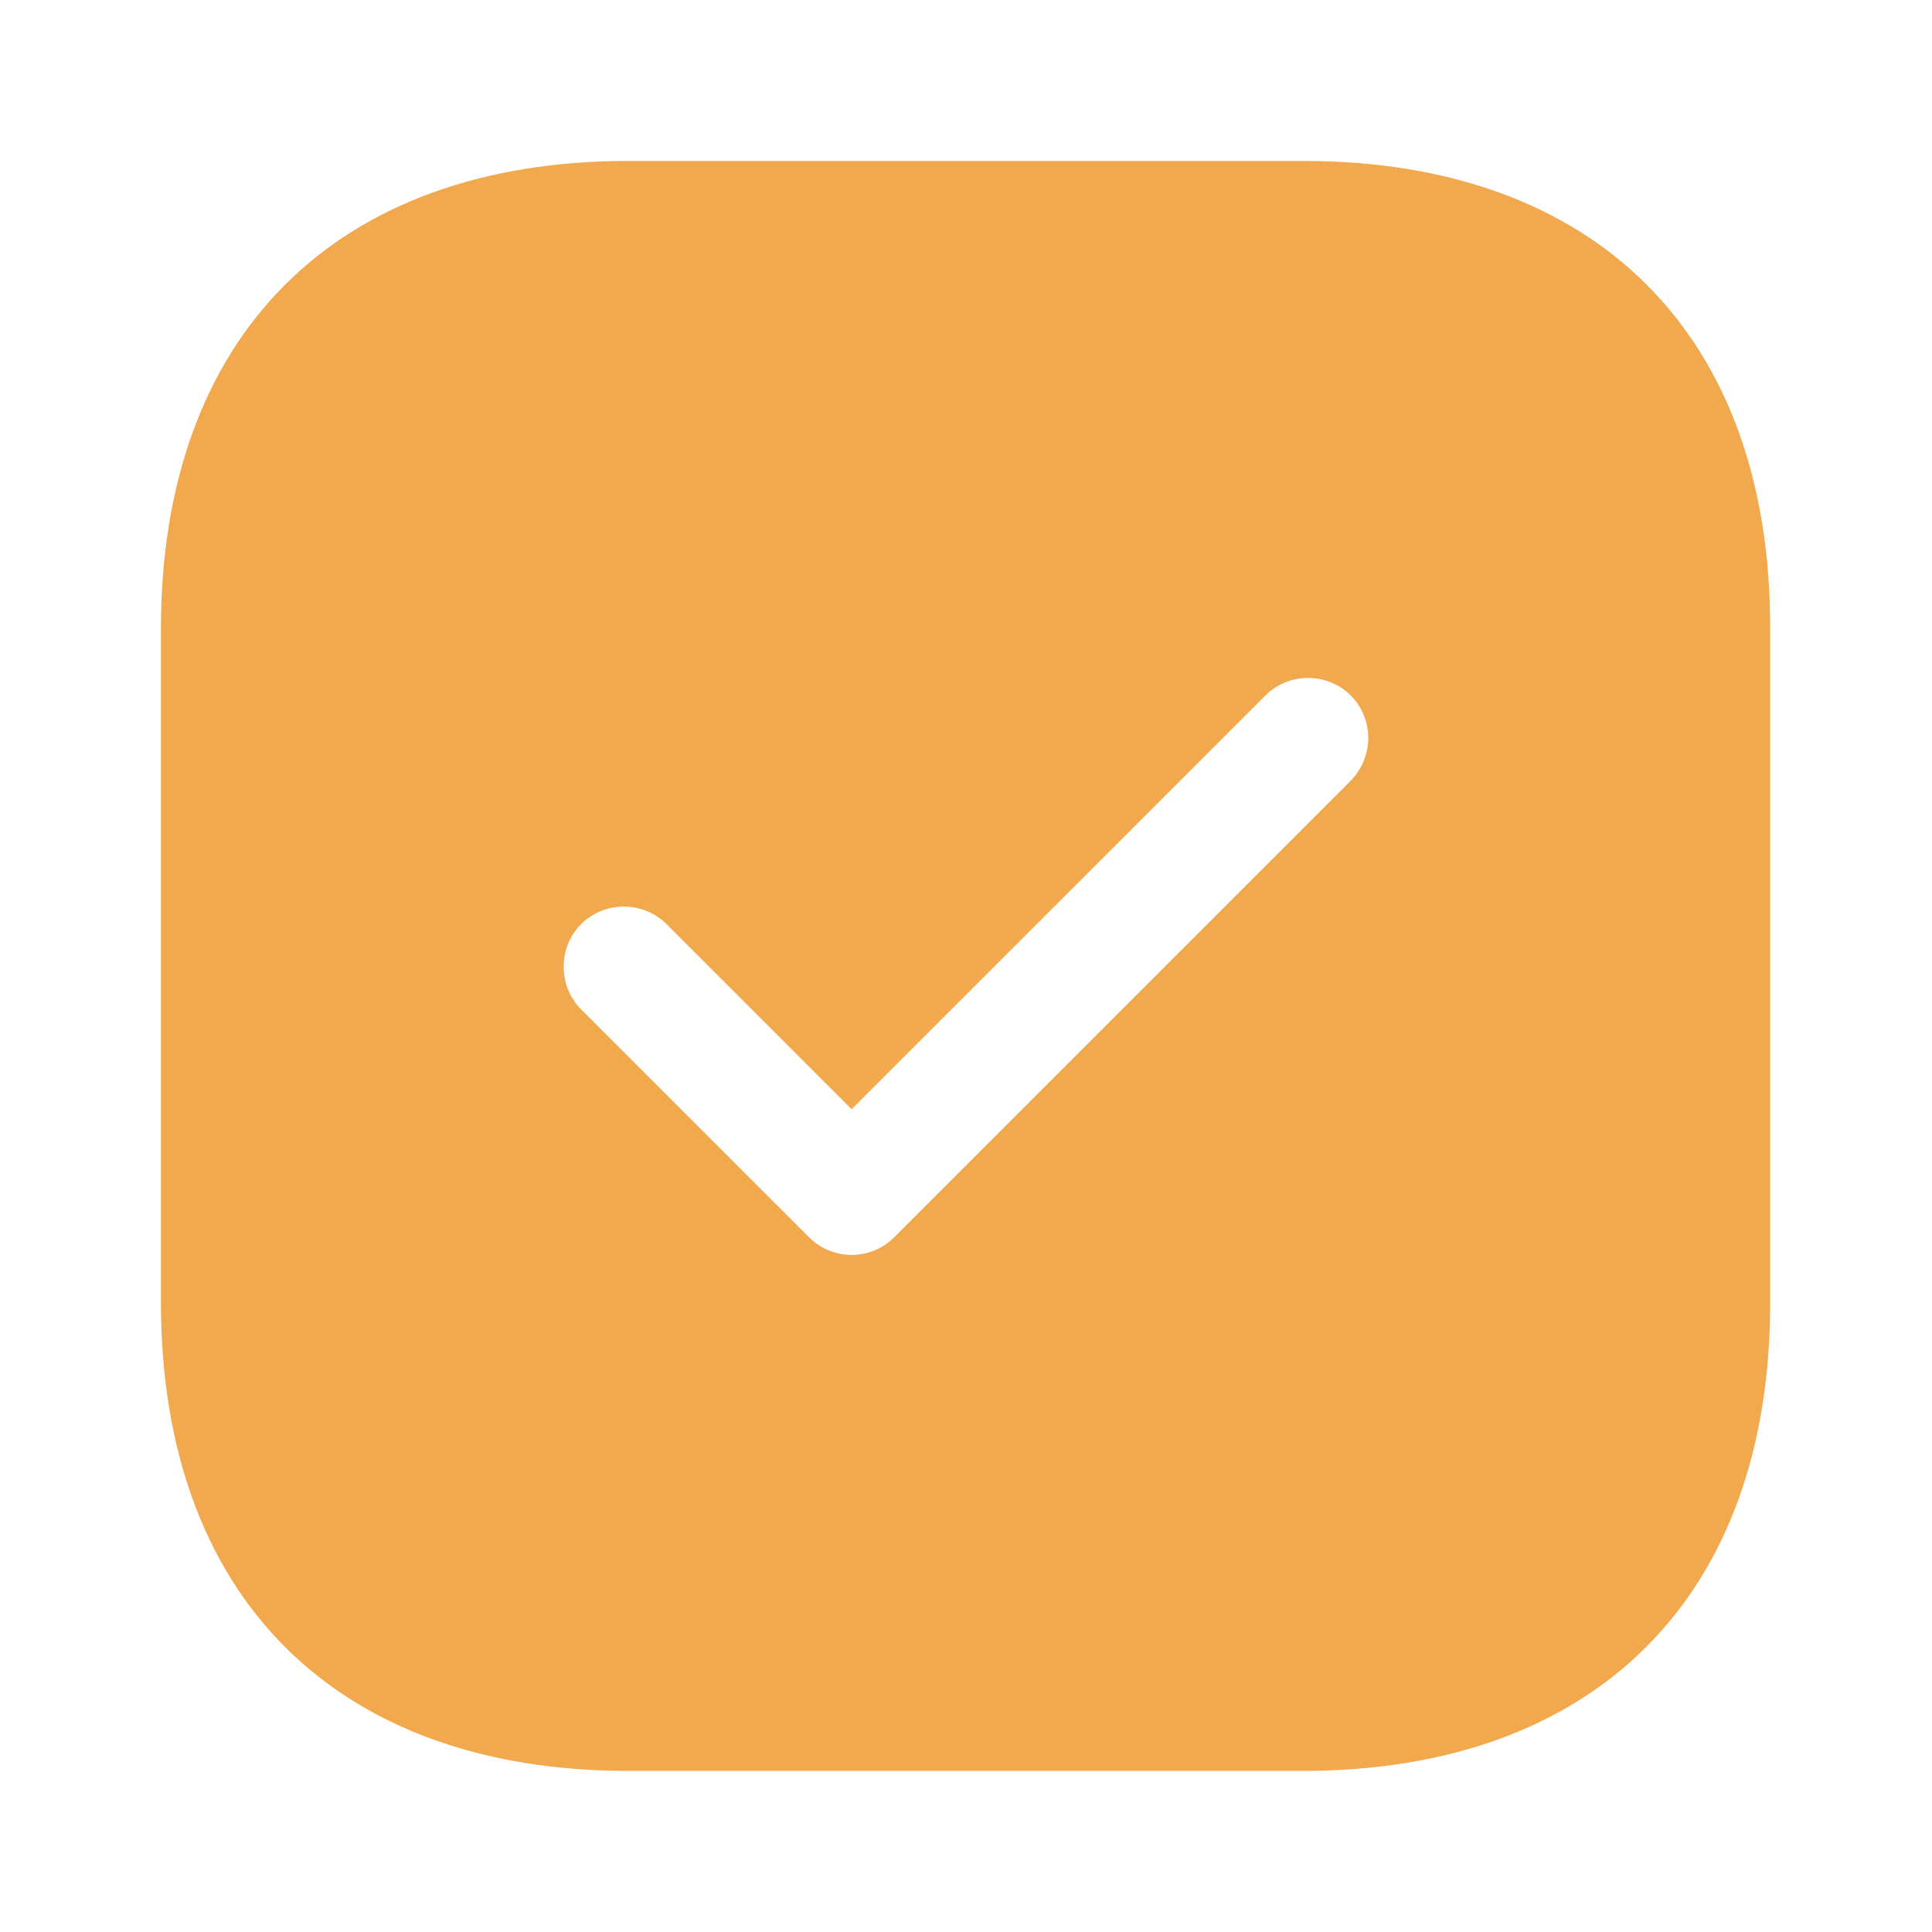 <svg width="40" height="40" viewBox="0 0 40 40" fill="none" xmlns="http://www.w3.org/2000/svg">
<path d="M26.982 3.332H13.015C6.949 3.332 3.332 6.949 3.332 13.015V26.965C3.332 33.049 6.949 36.665 13.015 36.665H26.965C33.032 36.665 36.649 33.049 36.649 26.982V13.015C36.665 6.949 33.049 3.332 26.982 3.332ZM27.965 16.165L18.515 25.615C18.282 25.849 17.965 25.982 17.632 25.982C17.299 25.982 16.982 25.849 16.749 25.615L12.032 20.899C11.549 20.415 11.549 19.615 12.032 19.132C12.515 18.649 13.315 18.649 13.799 19.132L17.632 22.965L26.199 14.399C26.682 13.915 27.482 13.915 27.965 14.399C28.449 14.882 28.449 15.665 27.965 16.165Z" fill="#F2A84C"/>
</svg>

